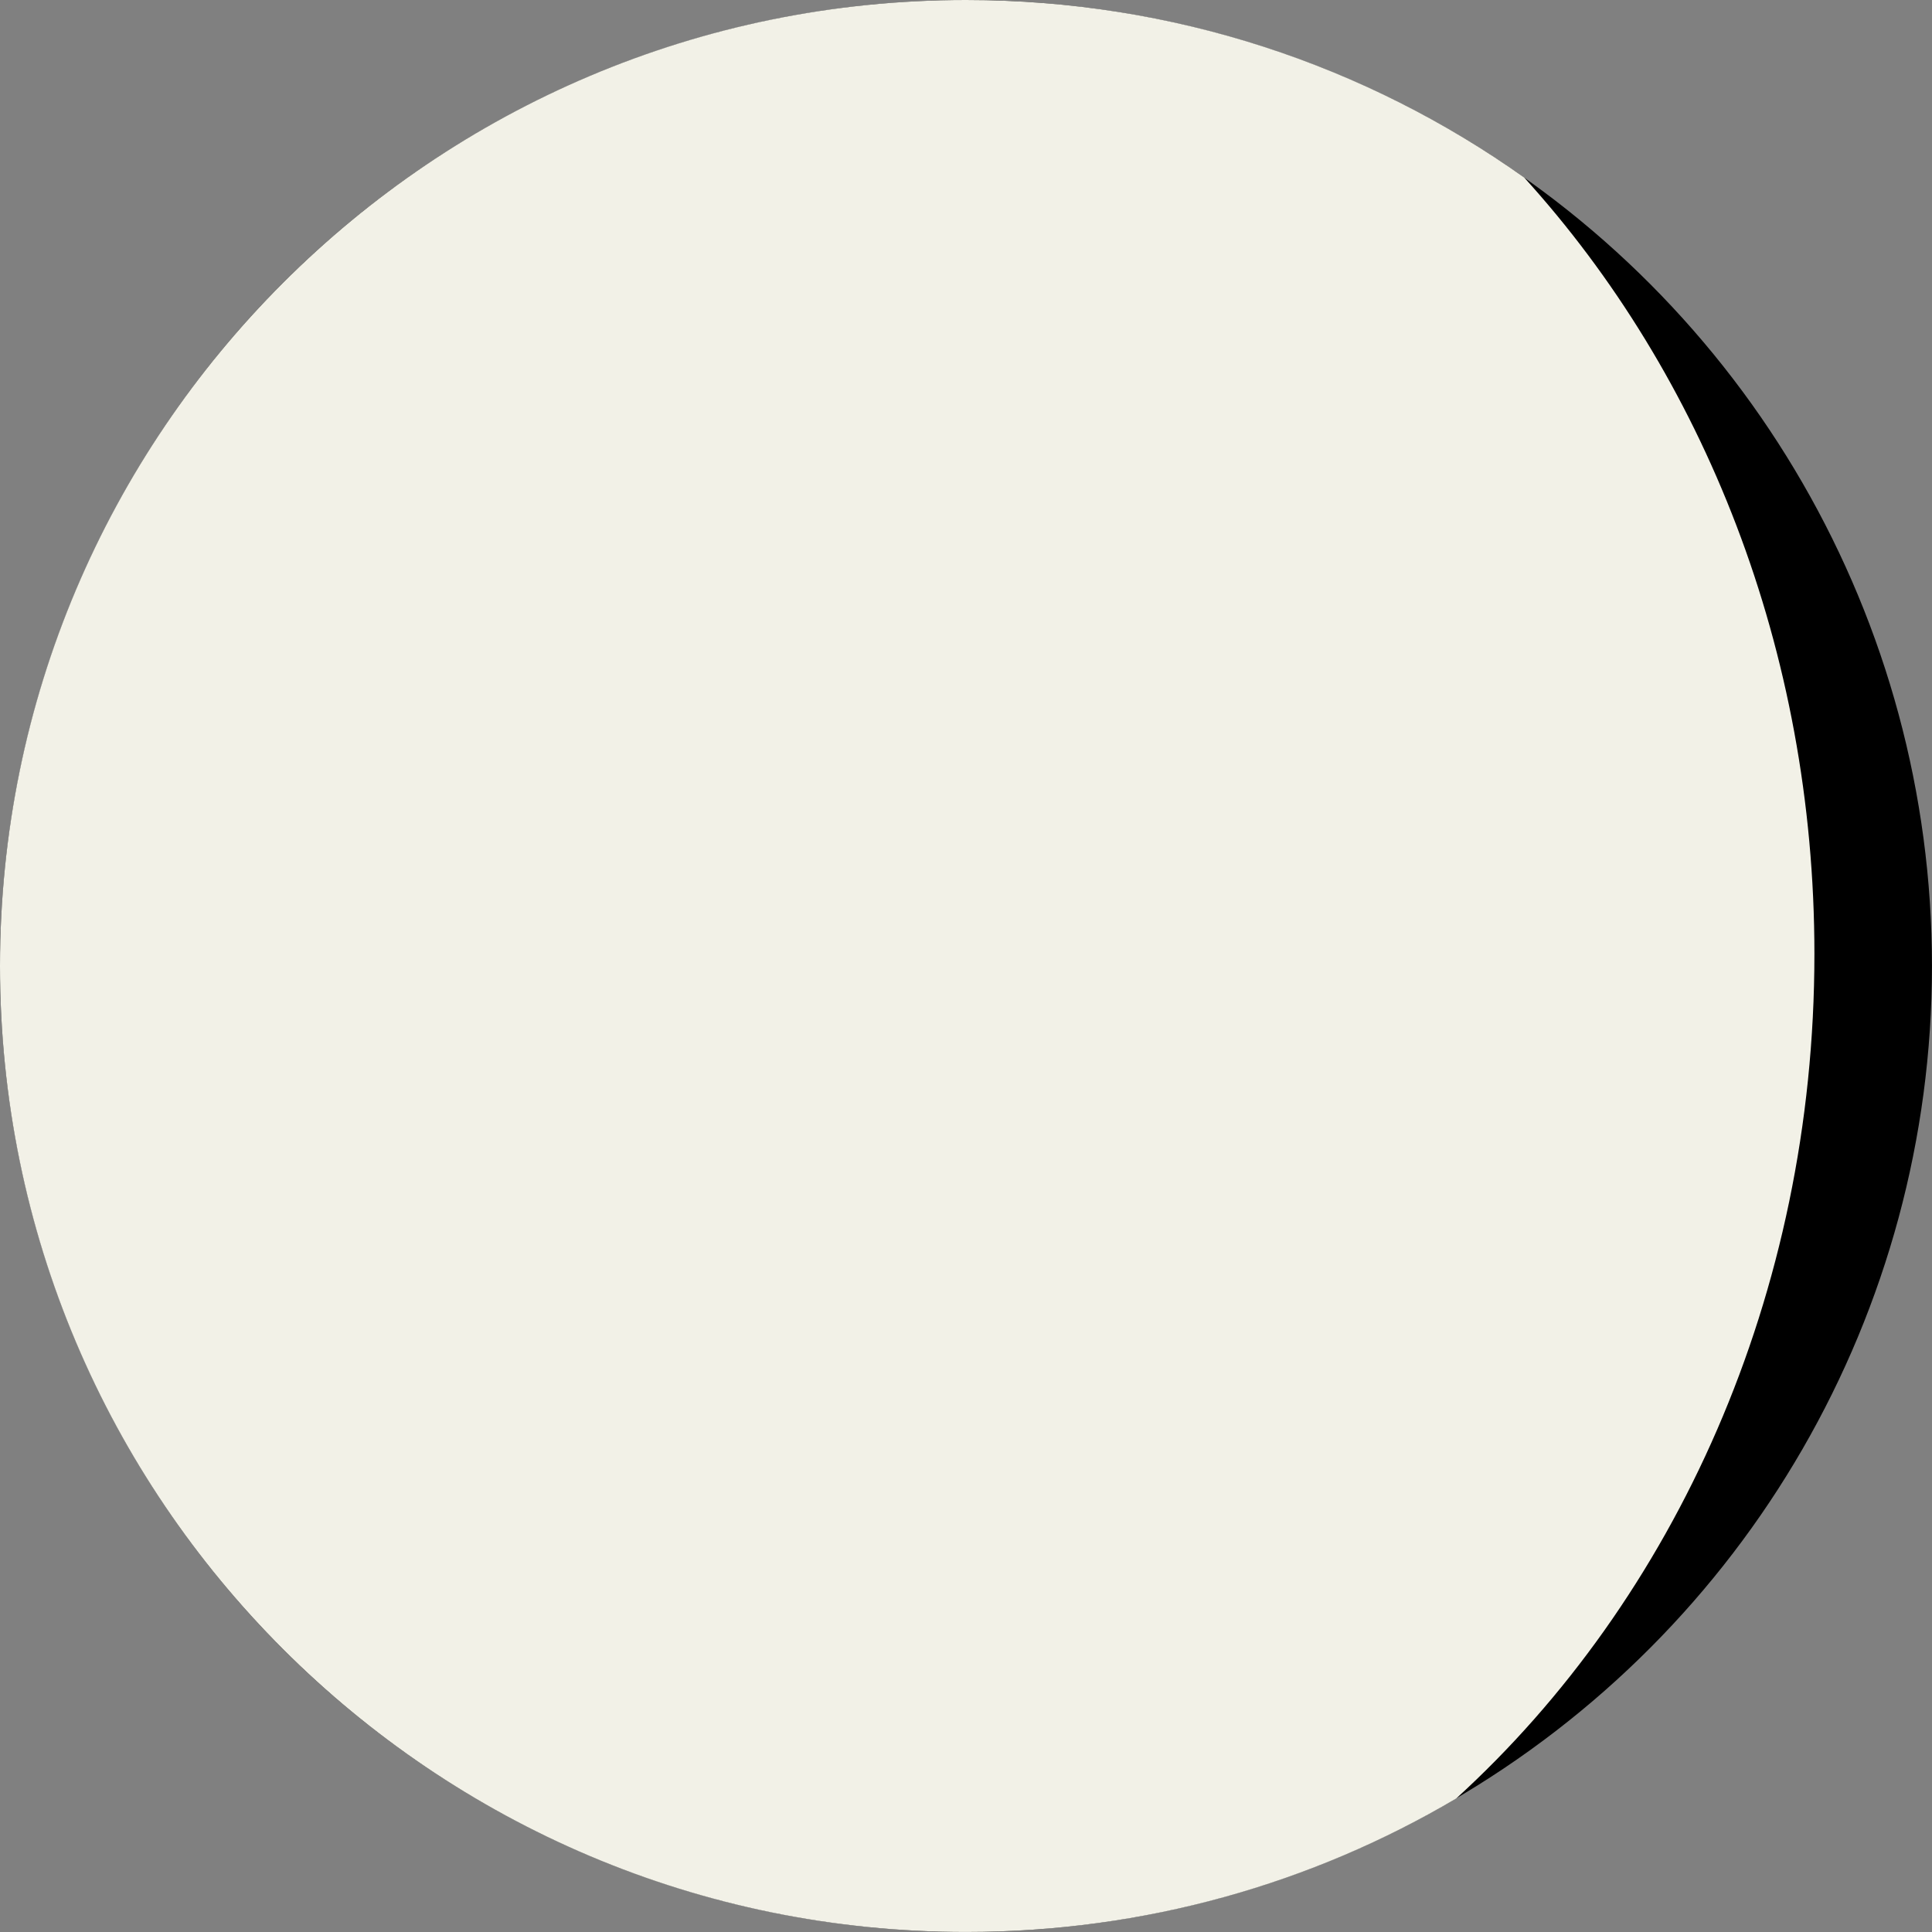 <?xml version="1.0" encoding="UTF-8"?>
<svg id="Layer_2" data-name="Layer 2" xmlns="http://www.w3.org/2000/svg" viewBox="0 0 706.67 706.67">
  <rect x="0" y="0" width="706.67" height="706.67" fill="#808080" stroke="none"/>
  <defs>
    <style>
      .cls-1 {
        fill: #f2f1e7;
      }
    </style>
  </defs>
  <g id="Layer_1-2" data-name="Layer 1">
    <g>
      <circle cx="353.33" cy="353.33" r="353.33"/>
      <path class="cls-1" d="M557.49,64.92C499.84,24.03,429.39,0,353.33,0,158.19,0,0,158.19,0,353.33s158.19,353.33,353.33,353.33c65.44,0,126.73-17.79,179.28-48.8,79.94-72.86,131.05-184.19,131.05-308.94,0-111.27-40.66-211.87-106.18-284.01Z"/>
    </g>
  </g>
</svg>